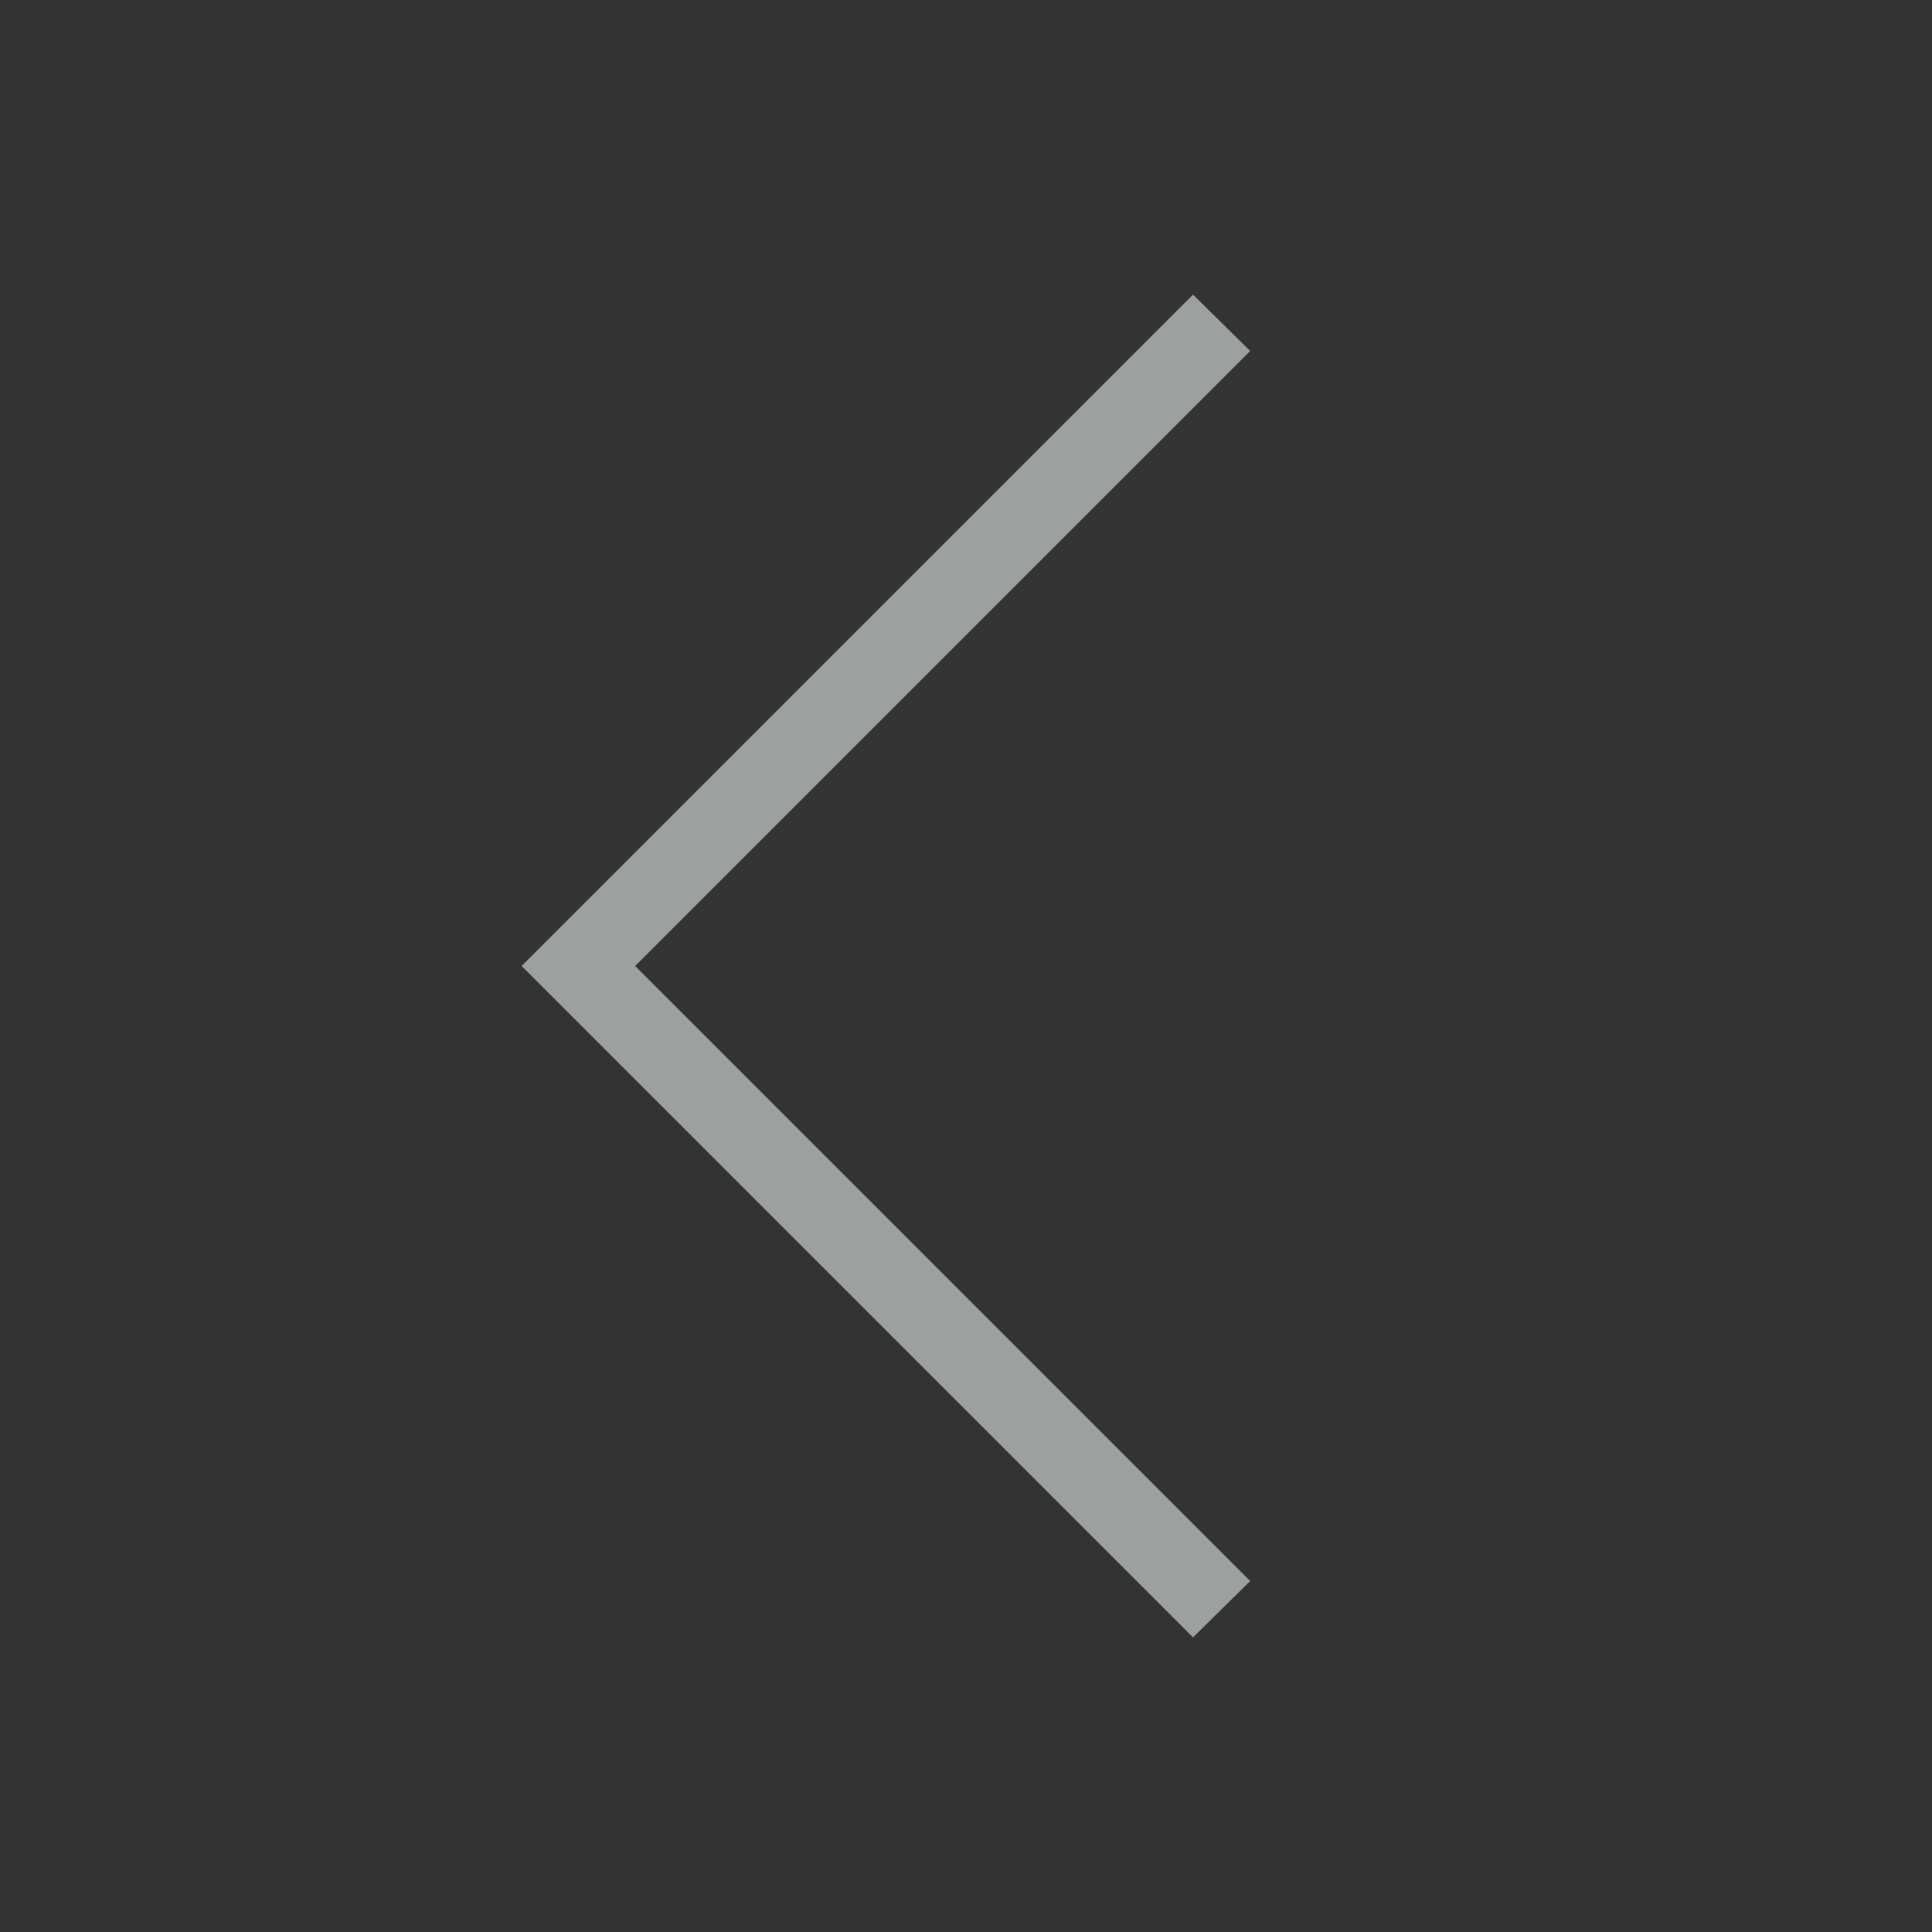 <svg width="24" height="24" viewBox="0 0 24 24" fill="none" xmlns="http://www.w3.org/2000/svg">
    <rect x="0" y="0" width="24" height="24" fill="#333333" stroke="none"/>
    <path d="M14.82 3.66L15.53 4.36L7.89 12L15.53 19.64L14.82 20.34L6.48 12L14.82 3.66Z"
          fill="#F2F7F7" fill-opacity="0.56"/>
</svg>
